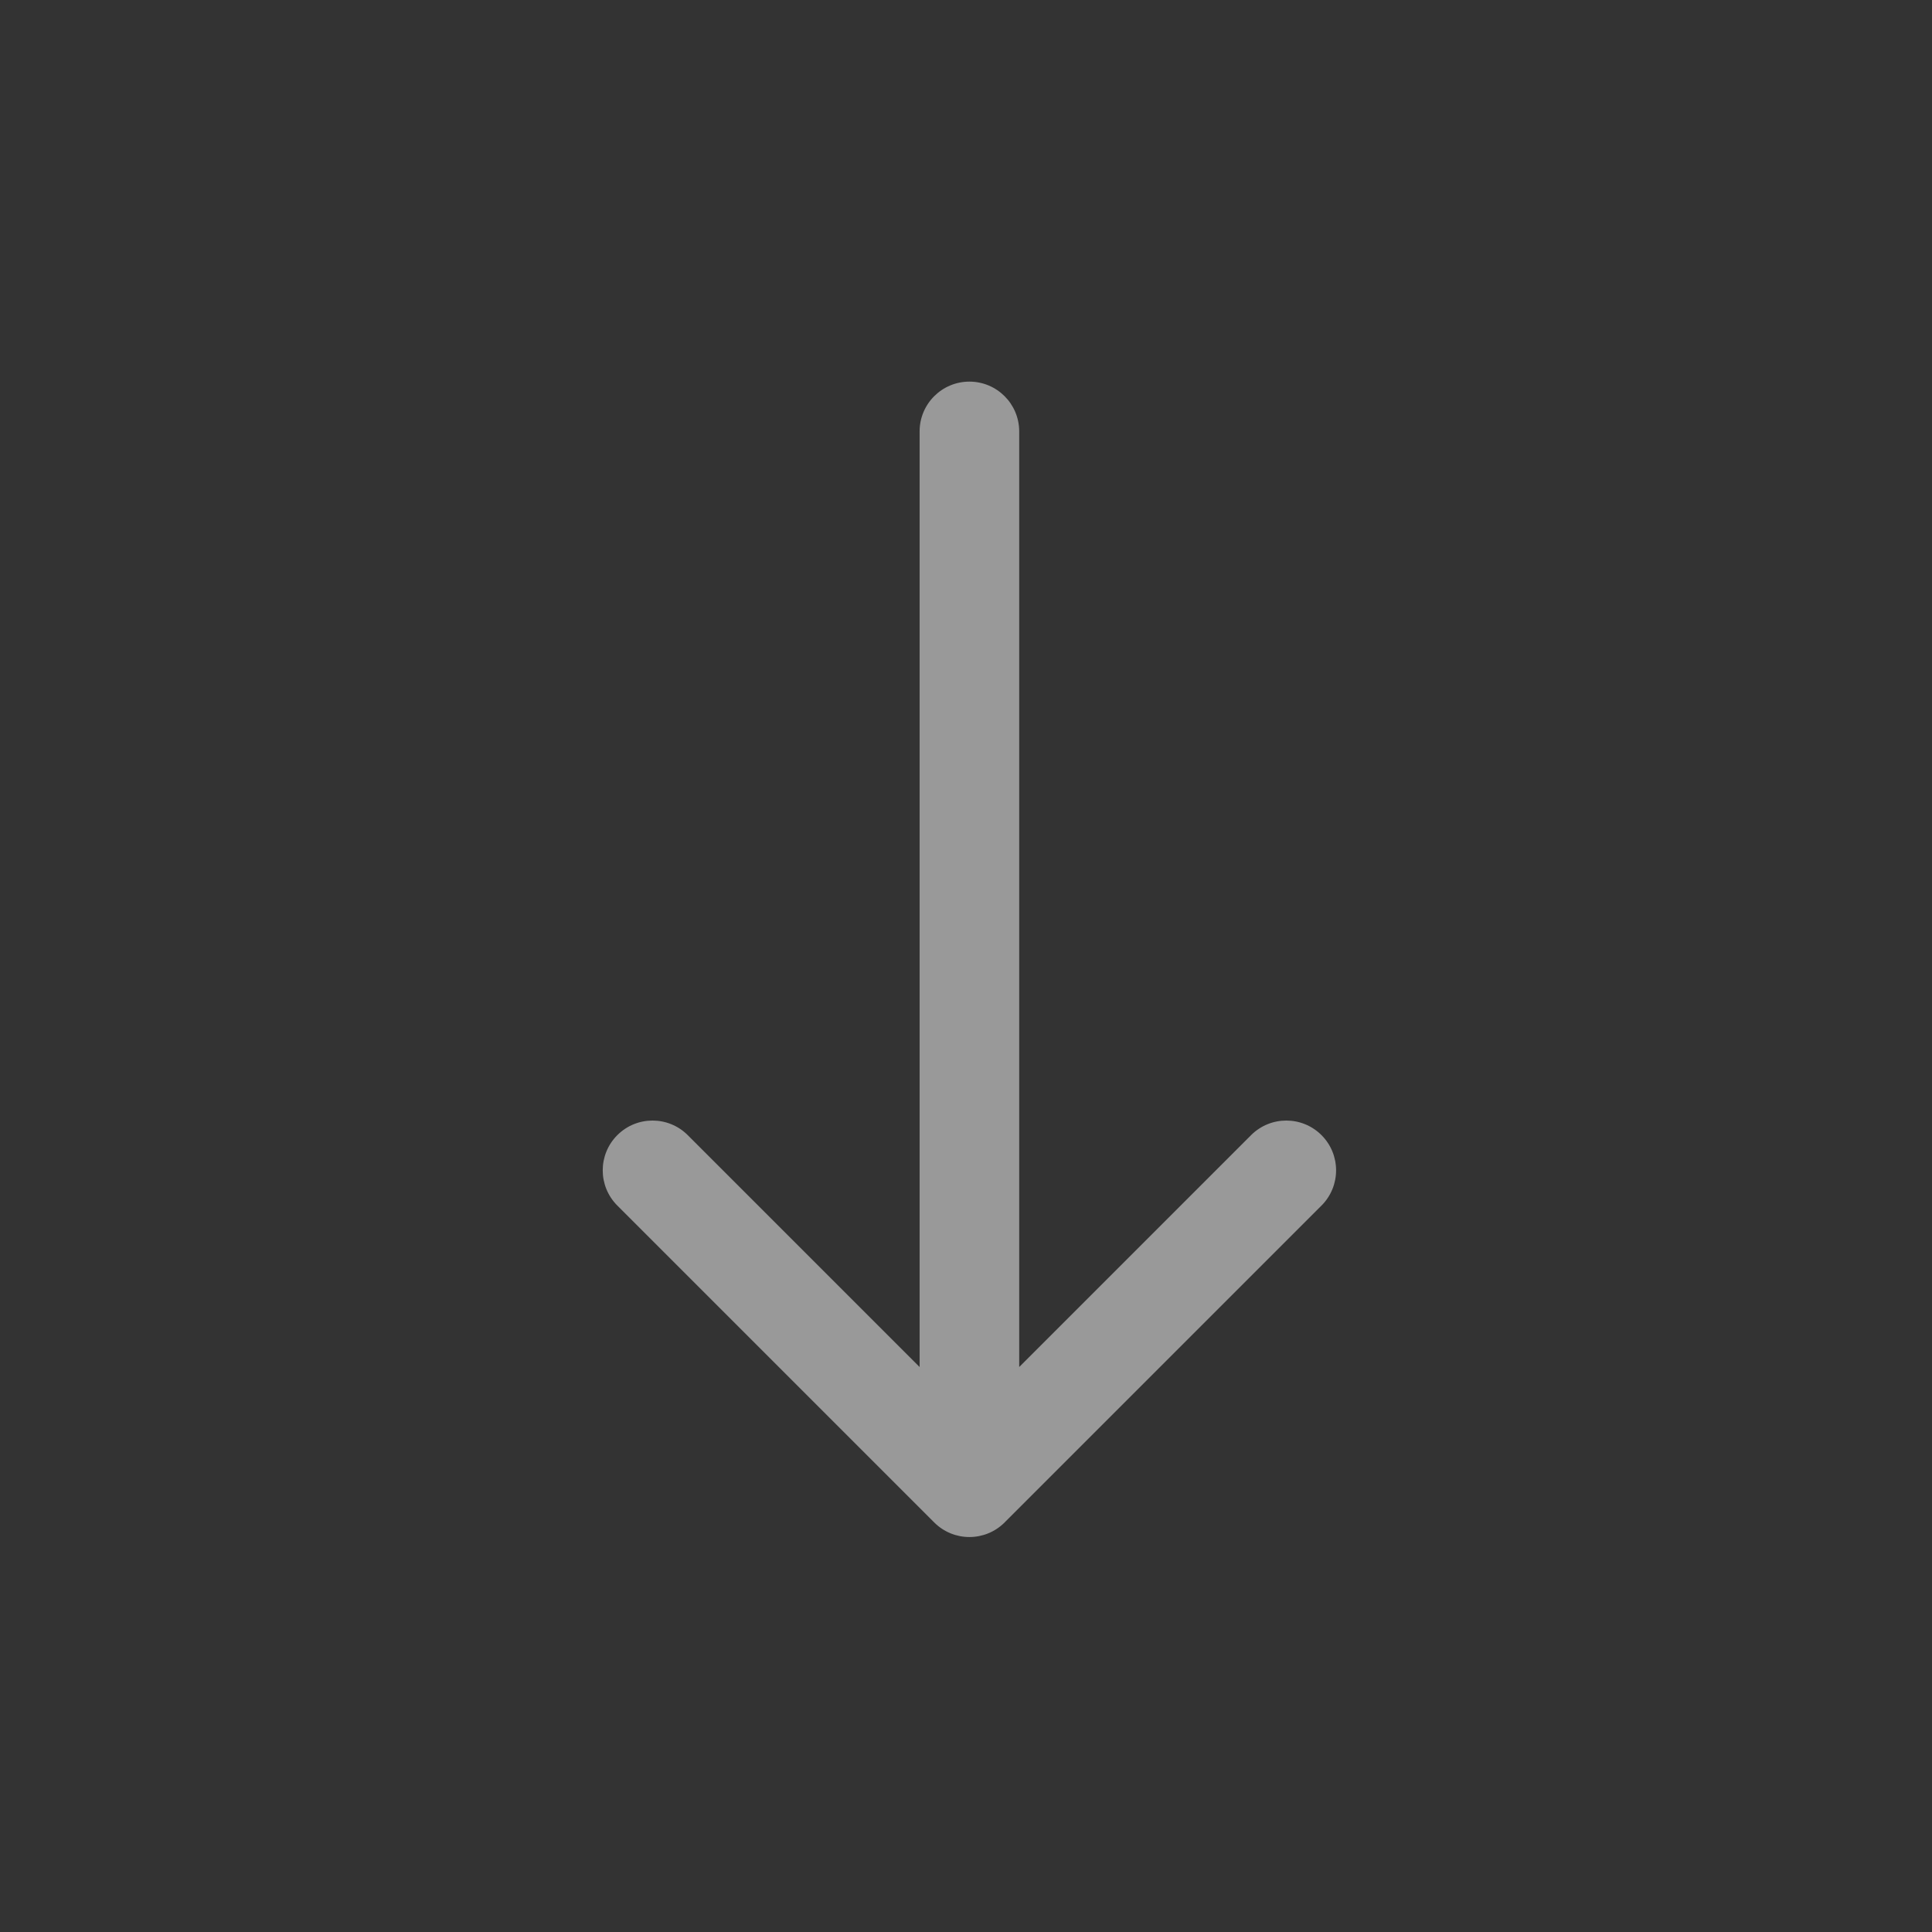 <svg width="97" height="97" viewBox="0 0 97 97" fill="none" xmlns="http://www.w3.org/2000/svg">
<rect x="0" y="0" width="97" height="97" fill="#333333" stroke="none"/>
<g opacity="0.5">
<path d="M51.171 21.66C51.171 20.279 50.052 19.16 48.671 19.16C47.291 19.16 46.171 20.279 46.171 21.66L51.171 21.66ZM46.904 76.437C47.88 77.414 49.463 77.414 50.439 76.437L66.349 60.527C67.325 59.551 67.325 57.968 66.349 56.992C65.373 56.016 63.79 56.016 62.813 56.992L48.671 71.134L34.529 56.992C33.553 56.016 31.97 56.016 30.994 56.992C30.017 57.968 30.017 59.551 30.994 60.527L46.904 76.437ZM46.171 21.66L46.171 74.67L51.171 74.67L51.171 21.66L46.171 21.66Z" fill="white"/>
</g>
</svg>
